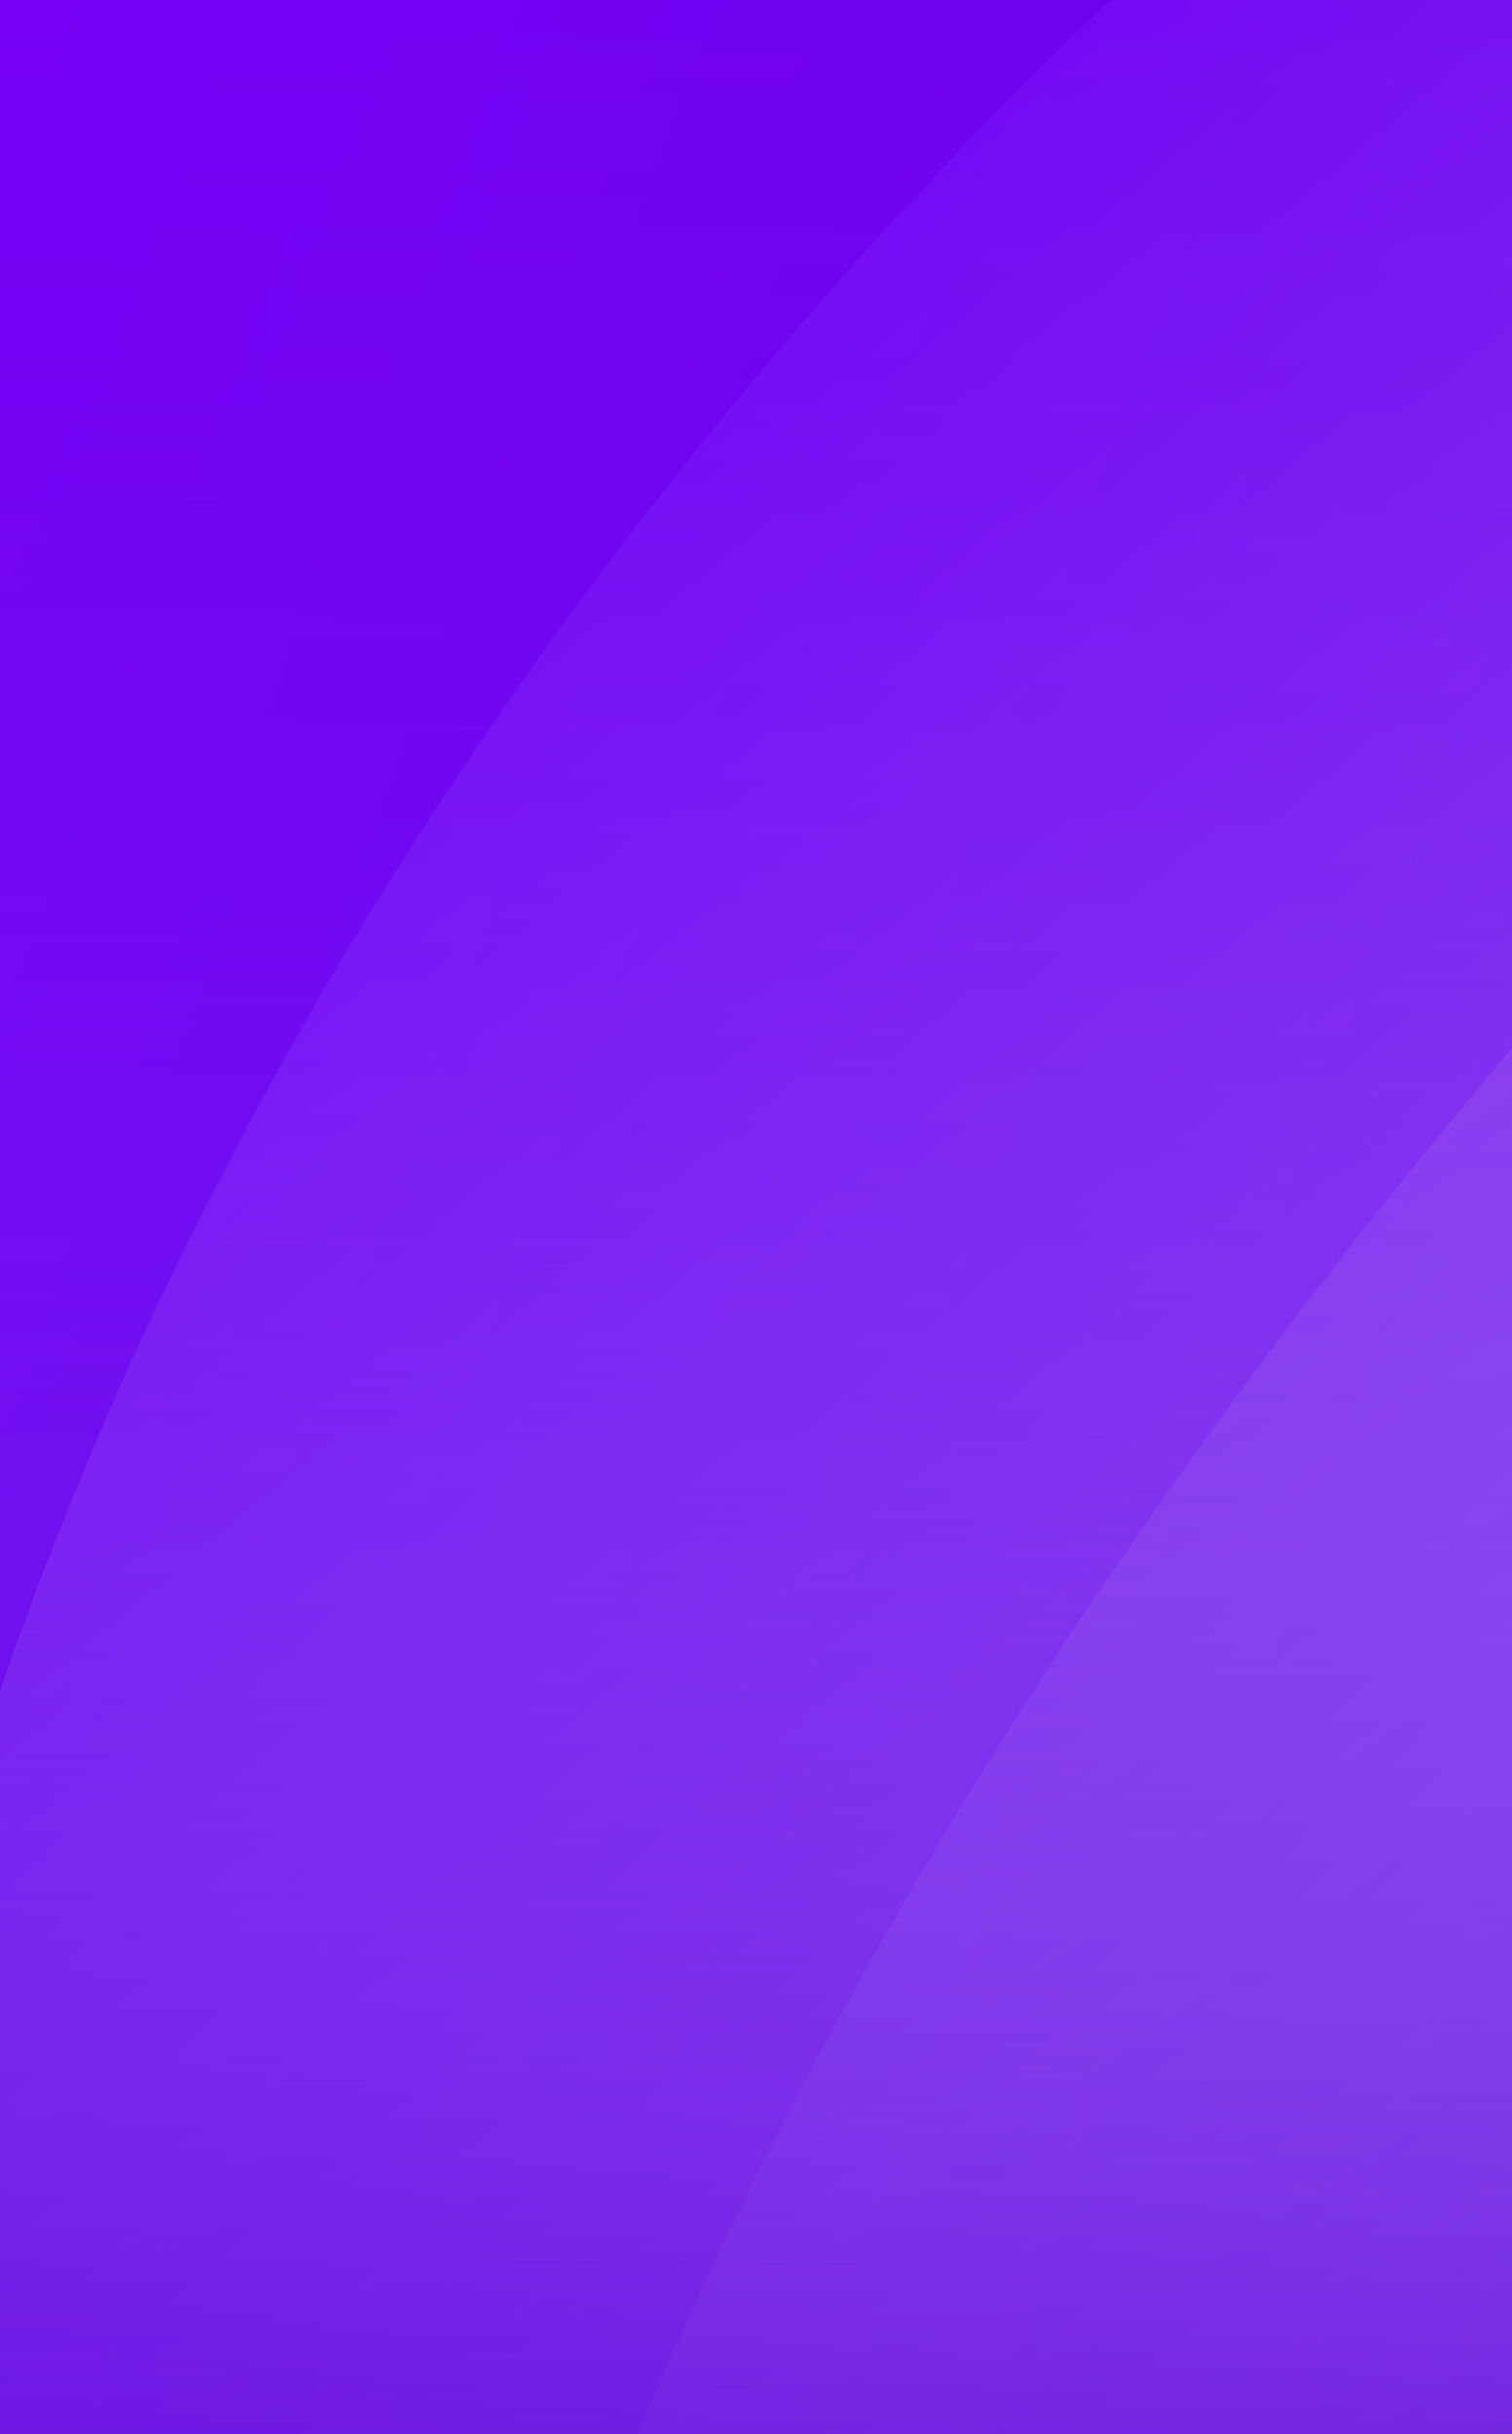 <?xml version="1.0" encoding="utf-8"?>
<!-- Generator: Adobe Illustrator 24.3.0, SVG Export Plug-In . SVG Version: 6.00 Build 0)  -->
<svg version="1.1" id="Calque_1" xmlns="http://www.w3.org/2000/svg" xmlns:xlink="http://www.w3.org/1999/xlink" x="0px" y="0px"
	 viewBox="0 0 310.8 500" style="enable-background:new 0 0 310.8 500;" xml:space="preserve">
<rect x="0" y="0" width="310.8" height="500" fill="#333333" stroke="none"/>
<style type="text/css">
	.st0{fill:url(#SVGID_1_);}
	.st1{clip-path:url(#SVGID_3_);}
	.st2{clip-path:url(#SVGID_5_);}
	.st3{clip-path:url(#SVGID_7_);}
	.st4{opacity:0.3;fill:url(#SVGID_8_);enable-background:new    ;}
	.st5{opacity:0.1;fill:url(#SVGID_9_);enable-background:new    ;}
	.st6{opacity:0.5;fill:url(#SVGID_10_);enable-background:new    ;}
	.st7{fill:#6600E7;}
	.st8{fill:#7600F6;}
</style>
<linearGradient id="SVGID_1_" gradientUnits="userSpaceOnUse" x1="-62.149" y1="170.754" x2="373.304" y2="329.246">
	<stop  offset="0" style="stop-color:#7600F6"/>
	<stop  offset="1" style="stop-color:#6600E7"/>
</linearGradient>
<rect class="st0" width="311.2" height="500"/>
<g>
	<g>
		<defs>
			<rect id="SVGID_2_" width="310.8" height="500"/>
		</defs>
		<clipPath id="SVGID_3_">
			<use xlink:href="#SVGID_2_"  style="overflow:visible;"/>
		</clipPath>
		<g class="st1">
			<g id="OBJECTS">
				<g>
					<g>
						<defs>
							<rect id="SVGID_4_" x="-475.1" y="-11.4" width="930.2" height="522.9"/>
						</defs>
						<clipPath id="SVGID_5_">
							<use xlink:href="#SVGID_4_"  style="overflow:visible;"/>
						</clipPath>
						<g class="st2">
							<g>
								<g>
									<g>
										<defs>
											<rect id="SVGID_6_" x="-475.1" y="-11.8" width="930.3" height="523.3"/>
										</defs>
										<clipPath id="SVGID_7_">
											<use xlink:href="#SVGID_6_"  style="overflow:visible;"/>
										</clipPath>
										<g class="st3">
											<g>
												
													<linearGradient id="SVGID_8_" gradientUnits="userSpaceOnUse" x1="101.925" y1="-678.708" x2="675.641" y2="-1362.435" gradientTransform="matrix(1 0 0 -1 0 -642.394)">
													<stop  offset="0" style="stop-color:#7000FF"/>
													<stop  offset="0.111" style="stop-color:#8E35FF"/>
													<stop  offset="0.272" style="stop-color:#B67CFF"/>
													<stop  offset="0.417" style="stop-color:#D5B4FF"/>
													<stop  offset="0.541" style="stop-color:#ECDDFF"/>
													<stop  offset="0.639" style="stop-color:#FAF6FF"/>
													<stop  offset="0.698" style="stop-color:#FFFFFF"/>
												</linearGradient>
												<path class="st4" d="M262.1-29.8c0,0-300.7,234.7-300.7,604.6c-1,297.6,717.5,44,717.5,44V-33.1L262.1-29.8z"/>
												
													<linearGradient id="SVGID_9_" gradientUnits="userSpaceOnUse" x1="159.689" y1="-848.53" x2="628.052" y2="-1659.759" gradientTransform="matrix(0.997 -8.110000e-02 -8.110000e-02 -0.997 -21.695 -706.794)">
													<stop  offset="0" style="stop-color:#FFFFFF"/>
													<stop  offset="0.635" style="stop-color:#FFFFFF;stop-opacity:0"/>
												</linearGradient>
												<path class="st5" d="M69.9,847.2C29.3,347.5,576.5-63.5,681.4-72s152,532.5,152,532.5L69.9,847.2z"/>
											</g>
										</g>
									</g>
								</g>
								
									<linearGradient id="SVGID_10_" gradientUnits="userSpaceOnUse" x1="7.582" y1="-242.502" x2="3.133145e-02" y2="999.628" gradientTransform="matrix(1 0 0 1 0 -497.606)">
									<stop  offset="0.451" style="stop-color:#7882F3;stop-opacity:0"/>
									<stop  offset="0.579" style="stop-color:#7880F3;stop-opacity:1.231000e-02"/>
									<stop  offset="0.658" style="stop-color:#767BF1;stop-opacity:5.295000e-02"/>
									<stop  offset="0.724" style="stop-color:#7472EF;stop-opacity:0.122"/>
									<stop  offset="0.783" style="stop-color:#7165EC;stop-opacity:0.22"/>
									<stop  offset="0.838" style="stop-color:#6C55E8;stop-opacity:0.347"/>
									<stop  offset="0.888" style="stop-color:#6741E2;stop-opacity:0.504"/>
									<stop  offset="0.936" style="stop-color:#6128DC;stop-opacity:0.689"/>
									<stop  offset="0.981" style="stop-color:#590DD5;stop-opacity:0.899"/>
									<stop  offset="1" style="stop-color:#5600D2"/>
								</linearGradient>
								<rect x="-479.7" y="-711.4" class="st6" width="966.7" height="1236.3"/>
							</g>
						</g>
					</g>
				</g>
			</g>
		</g>
	</g>
</g>
<rect x="-268.8" y="32.1" class="st7" width="53.3" height="53.3"/>
<rect x="-268.8" y="140.5" class="st8" width="53.3" height="53.3"/>
</svg>

